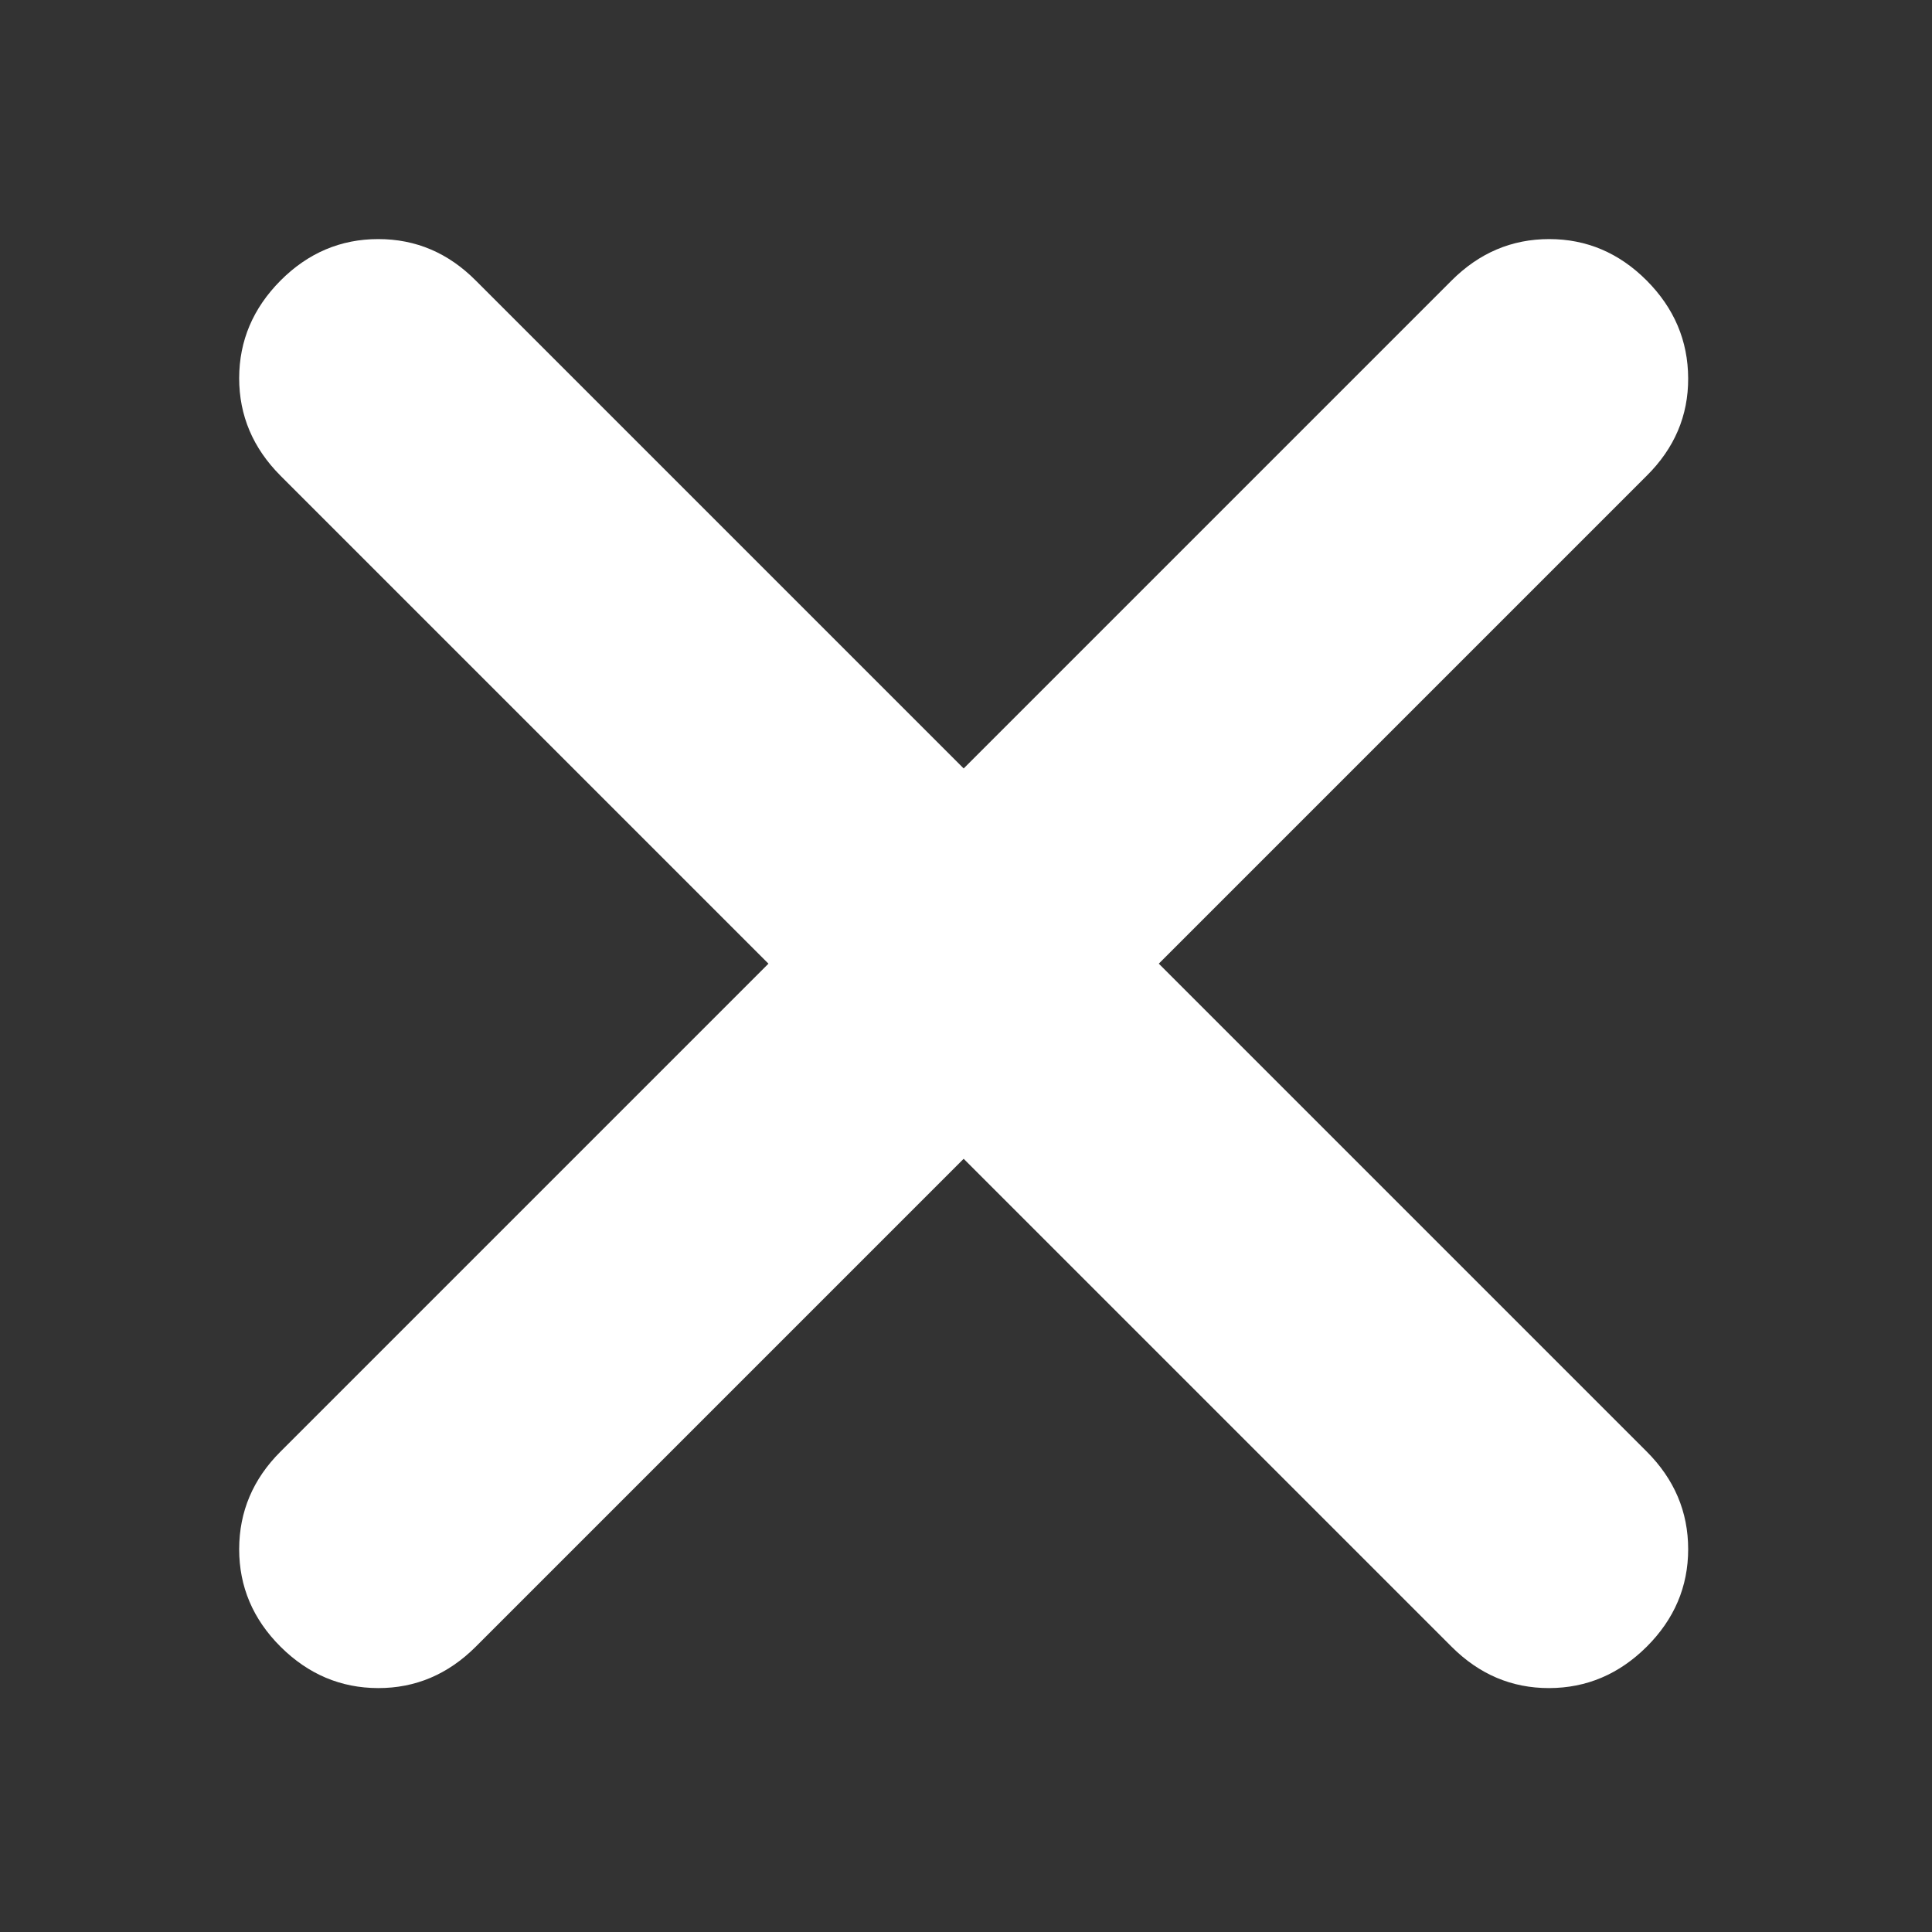 <svg width="24" height="24" viewBox="0 0 24 24" fill="none" xmlns="http://www.w3.org/2000/svg">
<rect x="0" y="0" width="24" height="24" fill="#333333" stroke="none"/>
<path d="M11.971 14.395L5.91 20.456C5.566 20.799 5.162 20.971 4.697 20.97C4.233 20.969 3.829 20.798 3.485 20.456C3.142 20.114 2.971 19.71 2.971 19.244C2.972 18.777 3.143 18.373 3.485 18.032L9.546 11.971L3.485 5.91C3.142 5.566 2.971 5.162 2.971 4.697C2.972 4.233 3.143 3.829 3.485 3.485C3.827 3.142 4.232 2.97 4.699 2.97C5.166 2.97 5.569 3.142 5.91 3.485L11.971 9.546L18.032 3.485C18.375 3.142 18.779 2.97 19.245 2.97C19.71 2.97 20.114 3.142 20.456 3.485C20.798 3.829 20.969 4.233 20.971 4.699C20.973 5.164 20.801 5.568 20.456 5.91L14.395 11.971L20.456 18.032C20.799 18.375 20.971 18.779 20.971 19.245C20.971 19.71 20.799 20.114 20.456 20.456C20.112 20.798 19.708 20.969 19.244 20.97C18.779 20.971 18.375 20.799 18.032 20.456L11.971 14.395Z" fill="white"/>
</svg>
